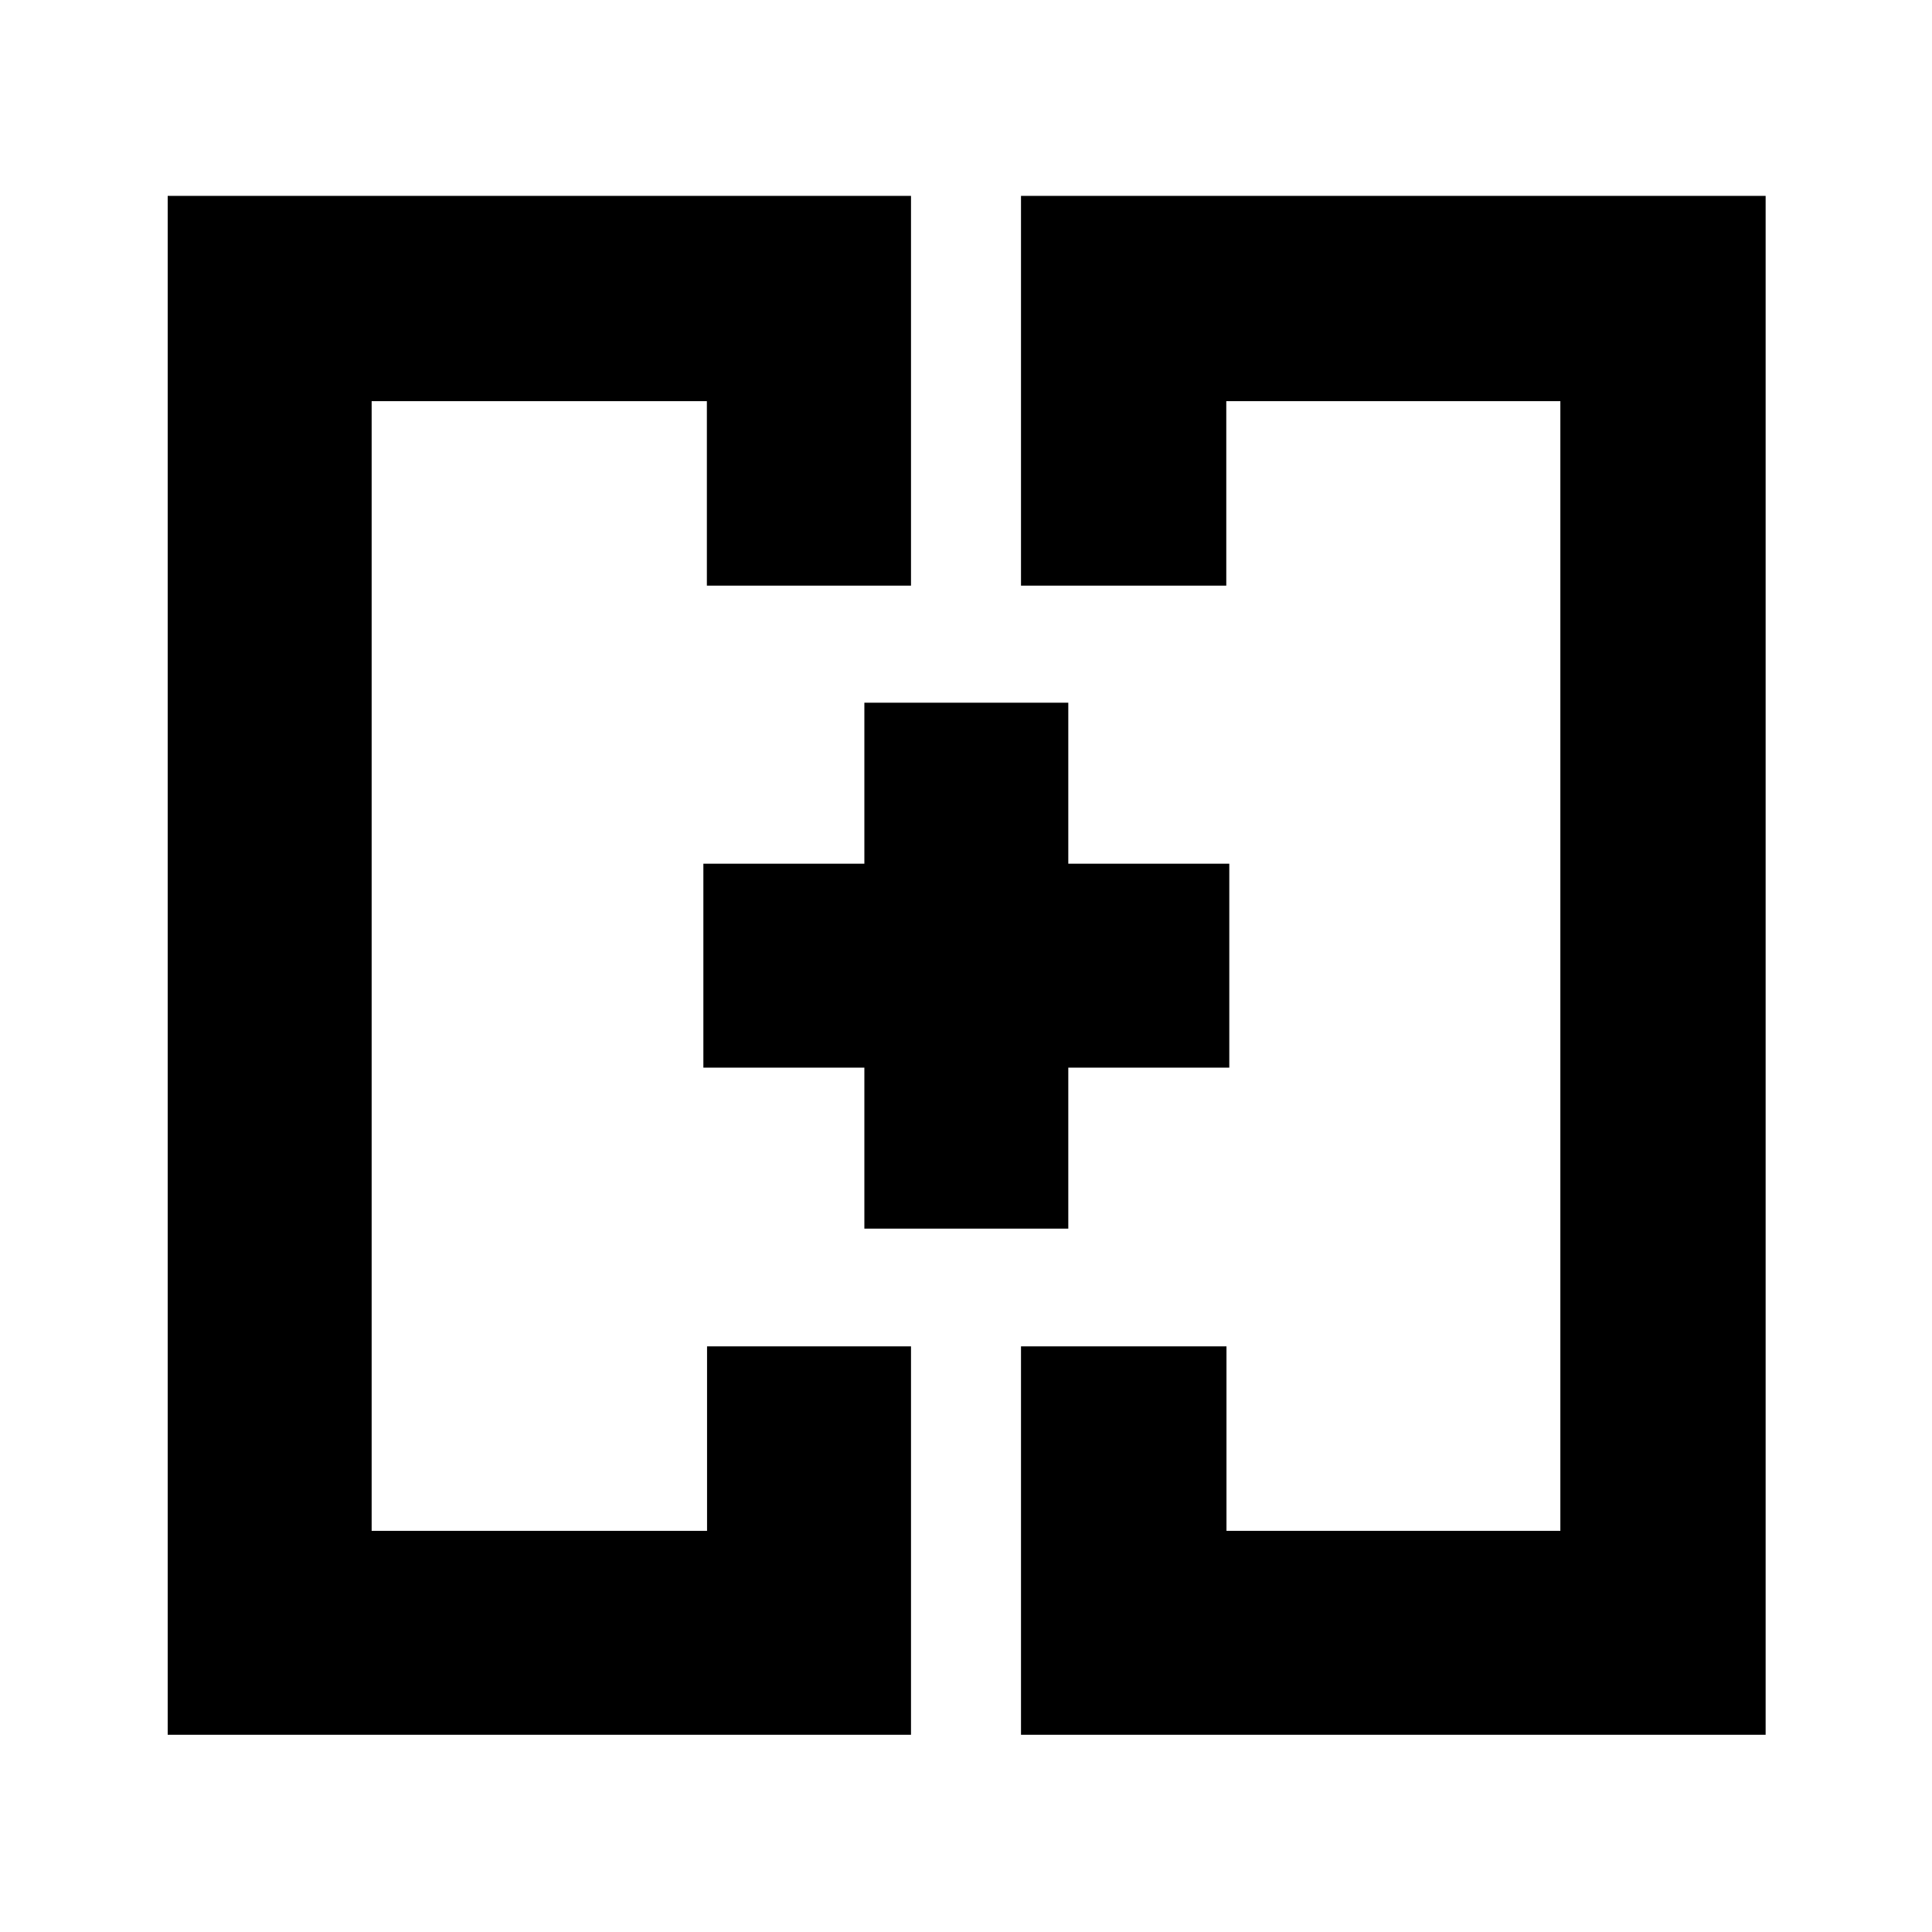 <svg xmlns="http://www.w3.org/2000/svg" height="40" viewBox="0 -960 960 960" width="40"><path d="M349.5-480Zm261.33 0ZM83.33-98v-764.67h369.34V-669H351.24v-91.67H184.67v561.34h166.66V-291h101.34v193H83.33Zm424 0v-193h102.1v91.67h165.9v-561.34h-166V-669h-102v-193.67h370V-98h-370ZM429.5-349.5v-80h-80v-101.33h80v-80h101.33v80h80v101.33h-80v80H429.5Z"/></svg>